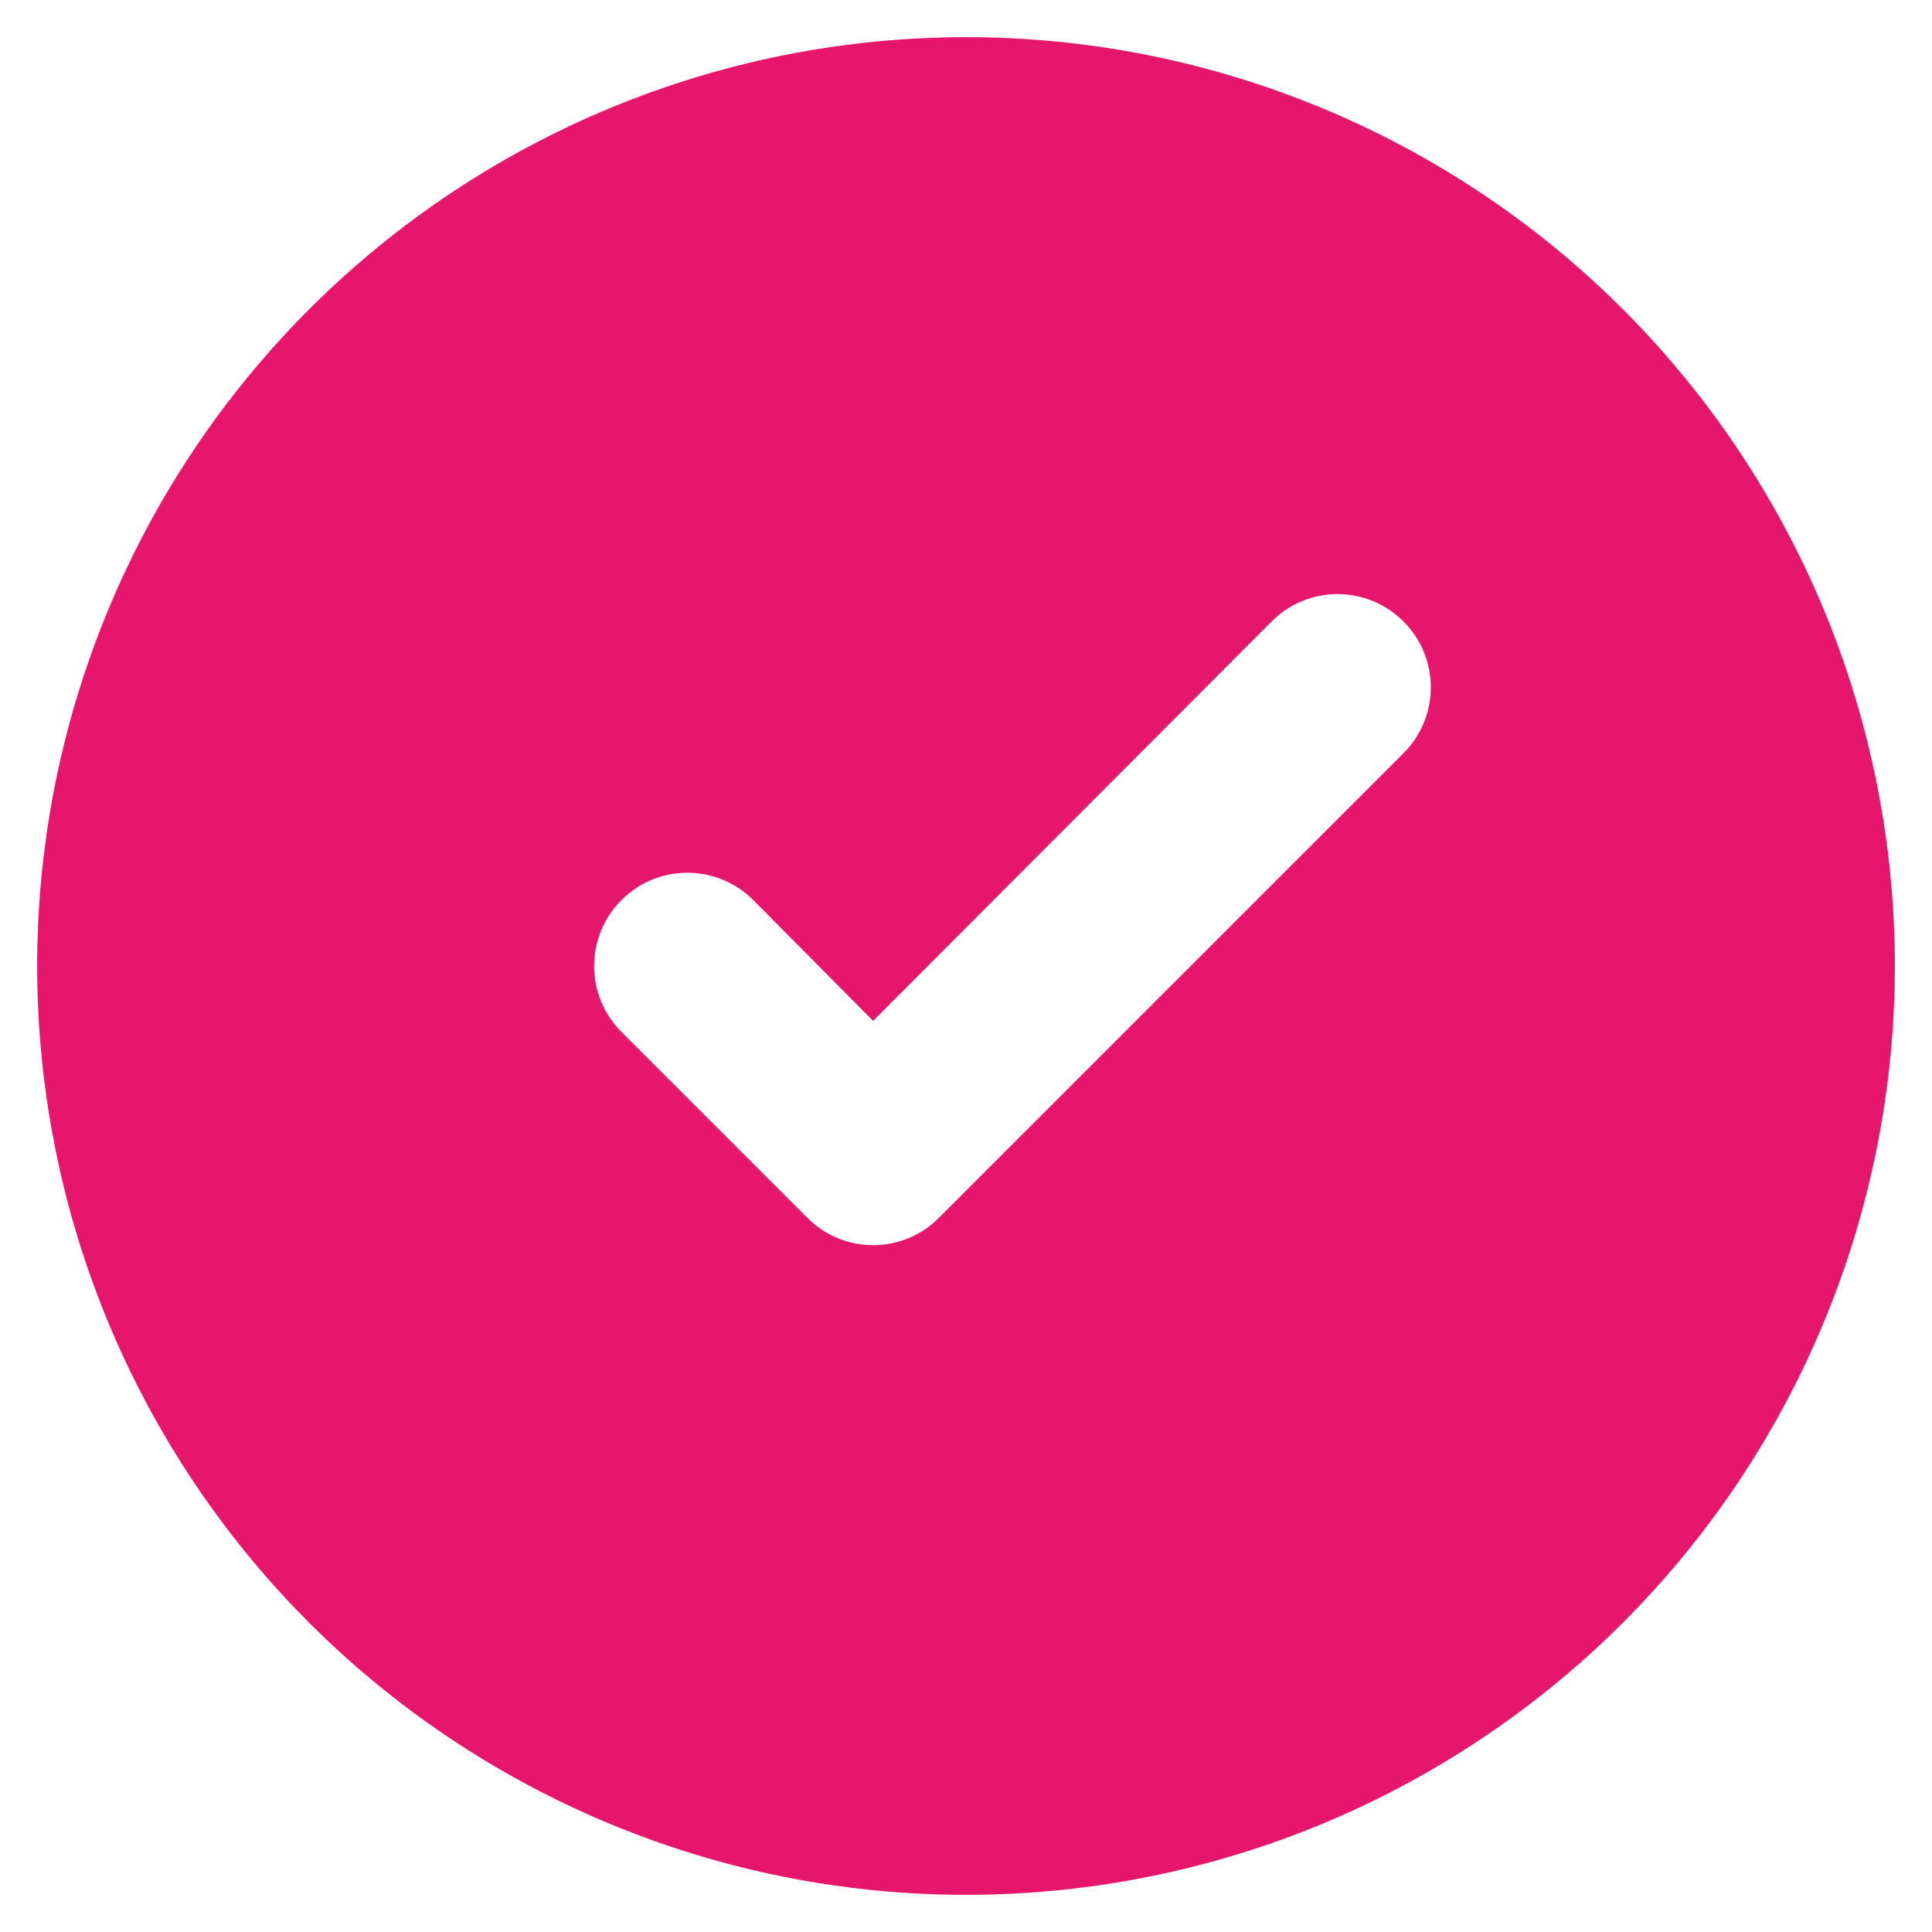 <svg width="26" height="26" viewBox="0 0 26 26" fill="none" xmlns="http://www.w3.org/2000/svg">
<path d="M13 0.5C10.528 0.5 8.111 1.233 6.055 2.607C4 3.98 2.398 5.932 1.452 8.216C0.505 10.501 0.258 13.014 0.74 15.439C1.222 17.863 2.413 20.091 4.161 21.839C5.909 23.587 8.137 24.777 10.561 25.26C12.986 25.742 15.499 25.495 17.784 24.549C20.068 23.602 22.02 22 23.393 19.945C24.767 17.889 25.5 15.472 25.5 13C25.5 11.358 25.177 9.733 24.549 8.216C23.92 6.7 23 5.322 21.839 4.161C20.678 3 19.3 2.08 17.784 1.452C16.267 0.823 14.642 0.5 13 0.5ZM18.887 10.137L12.637 16.387C12.521 16.505 12.383 16.598 12.231 16.661C12.078 16.725 11.915 16.757 11.75 16.757C11.585 16.757 11.422 16.725 11.269 16.661C11.117 16.598 10.979 16.505 10.863 16.387L8.363 13.887C8.127 13.652 7.995 13.333 7.995 13C7.995 12.667 8.127 12.348 8.363 12.113C8.598 11.877 8.917 11.745 9.25 11.745C9.583 11.745 9.902 11.877 10.137 12.113L11.75 13.738L17.113 8.363C17.348 8.127 17.667 7.995 18 7.995C18.333 7.995 18.652 8.127 18.887 8.363C19.123 8.598 19.255 8.917 19.255 9.25C19.255 9.583 19.123 9.902 18.887 10.137Z" fill="#E6166C"/>
</svg>
